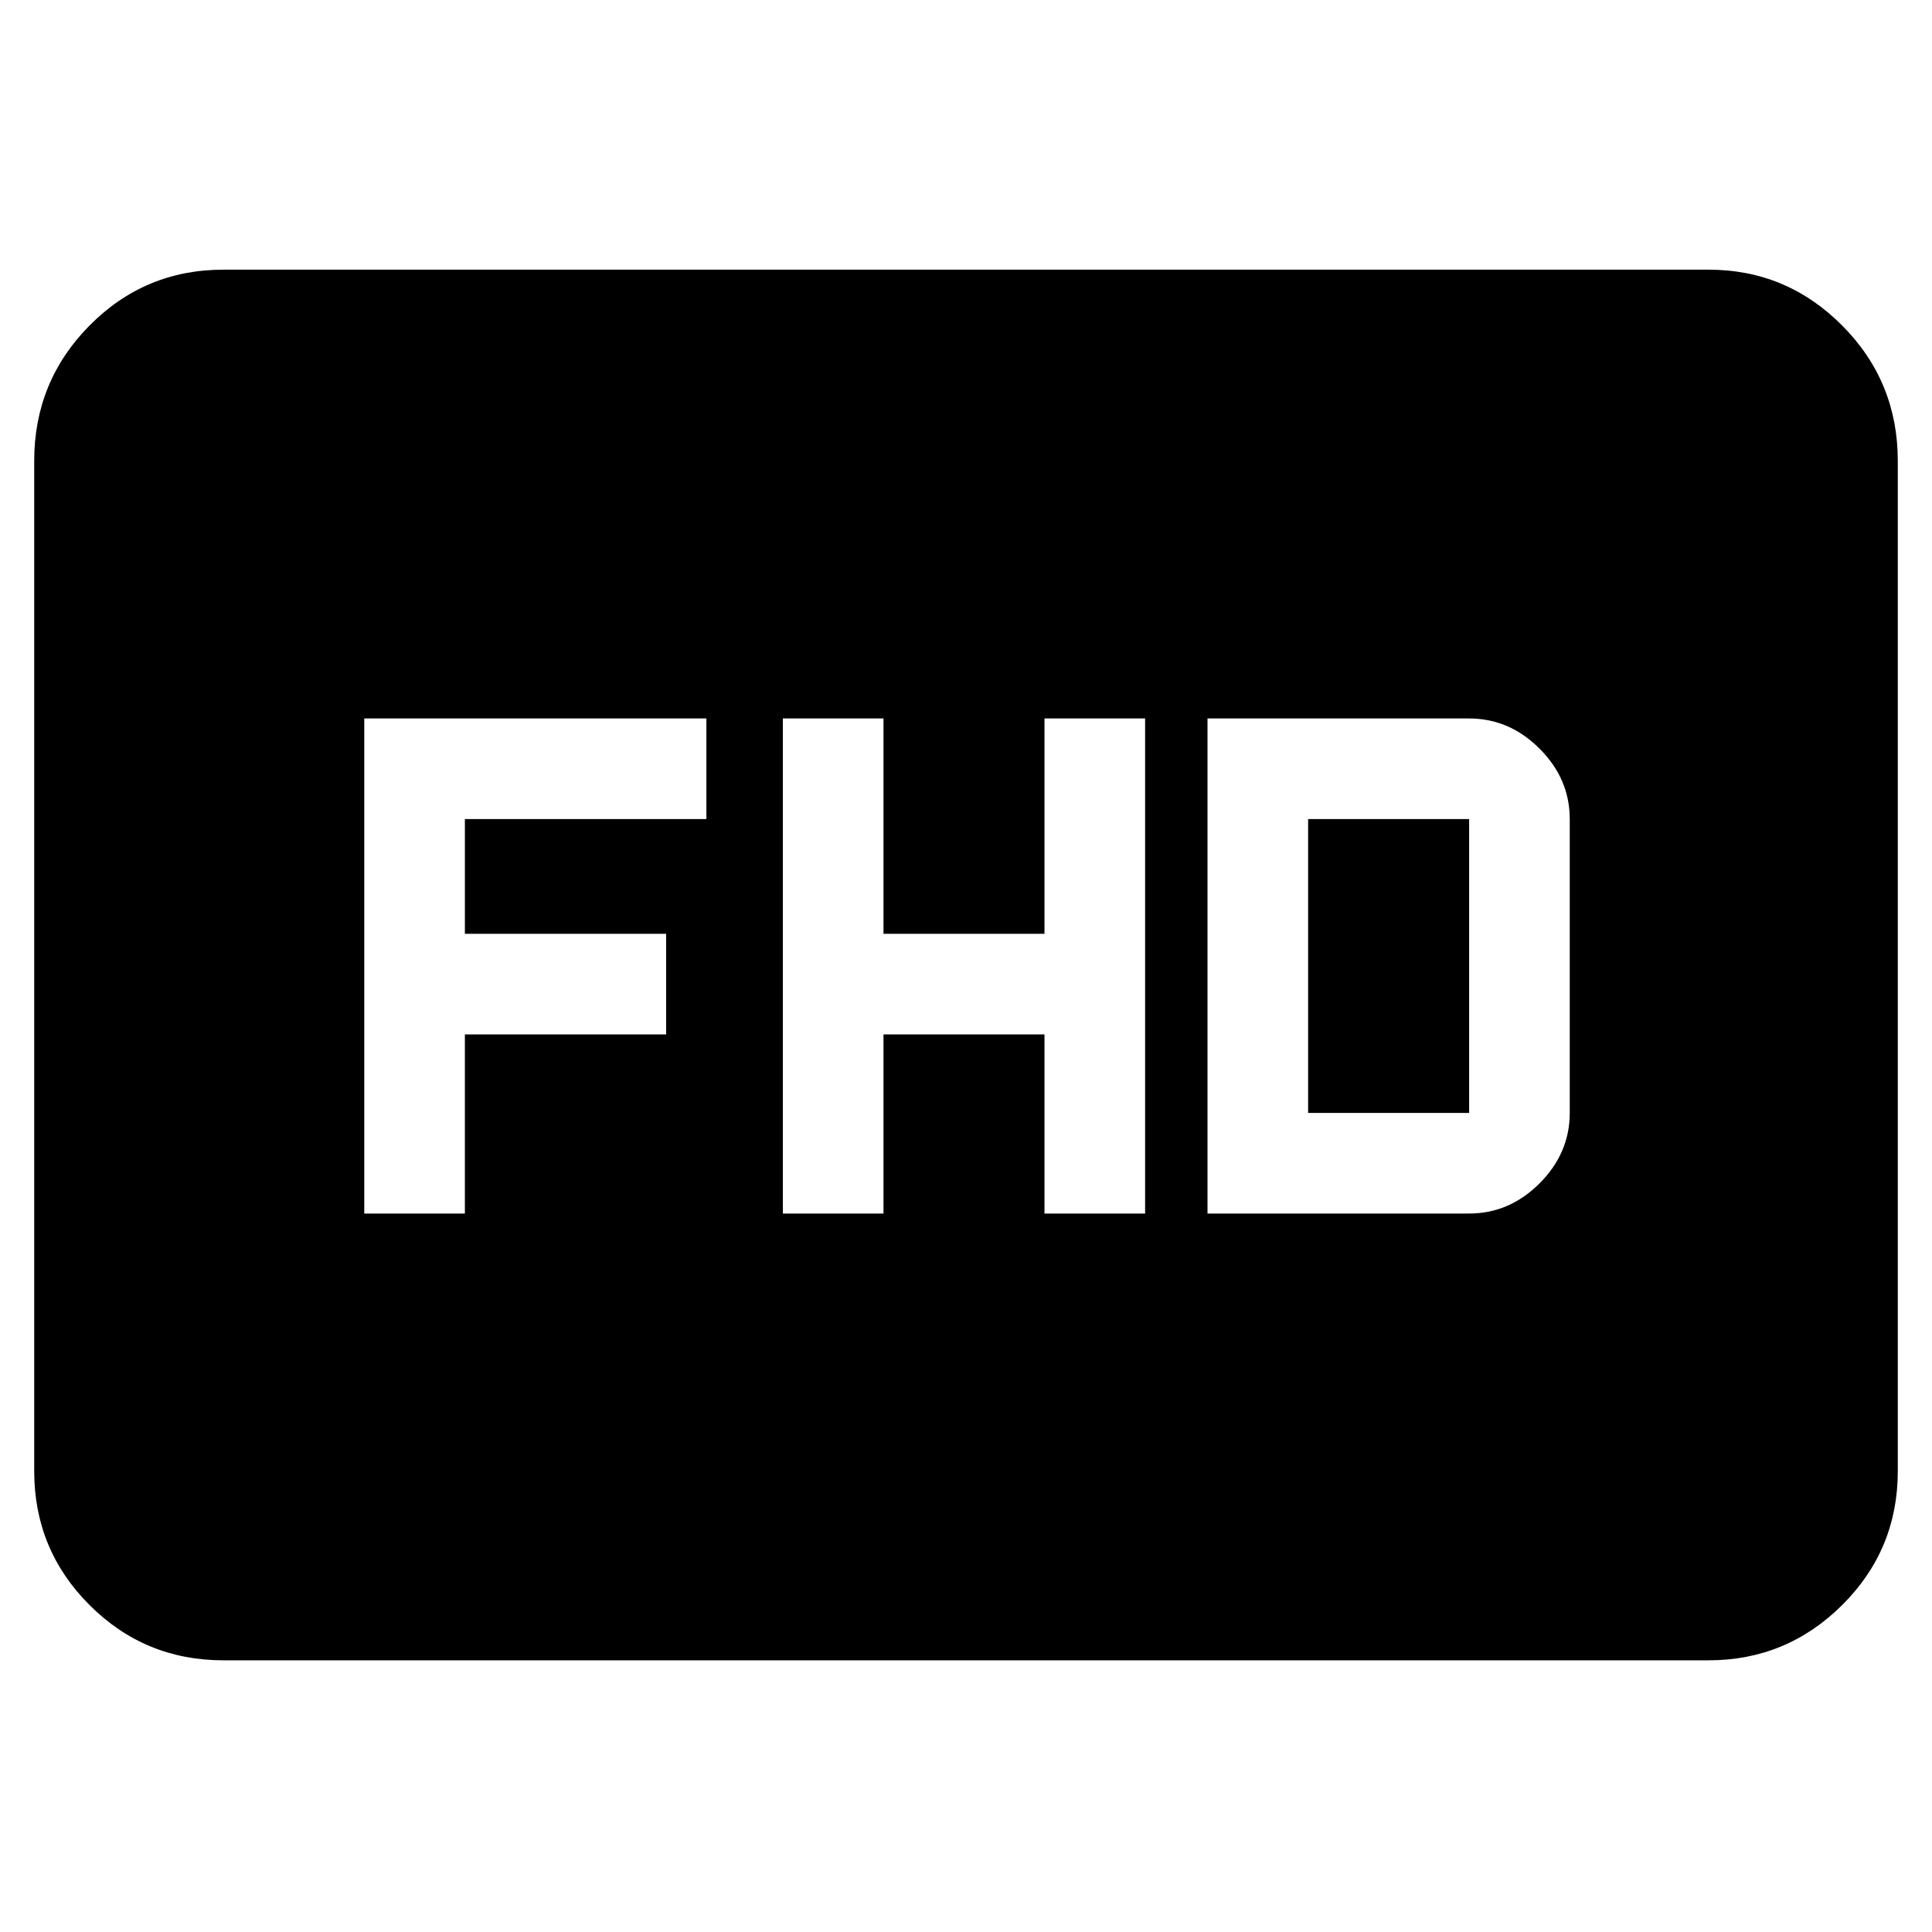 <svg xmlns="http://www.w3.org/2000/svg" height="48" viewBox="0 -960 960 960" width="48"><path d="M389-357h50v-89h80v89h50v-246h-50v107h-80v-107h-50v246Zm211 0h130q20 0 35-15t15-35v-146q0-20-15-35t-35-15H600v246Zm50-50v-146h80v146h-80Zm-469 50h50v-89h100v-50H231v-57h120v-50H181v246Zm-70 222q-39.05 0-66.53-27.48Q17-189.95 17-229v-502q0-39.46 27.47-67.23Q71.95-826 111-826h738q38.75 0 66.38 27.77Q943-770.46 943-731v502q0 39.05-27.62 66.52Q887.75-135 849-135H111Z"/></svg>